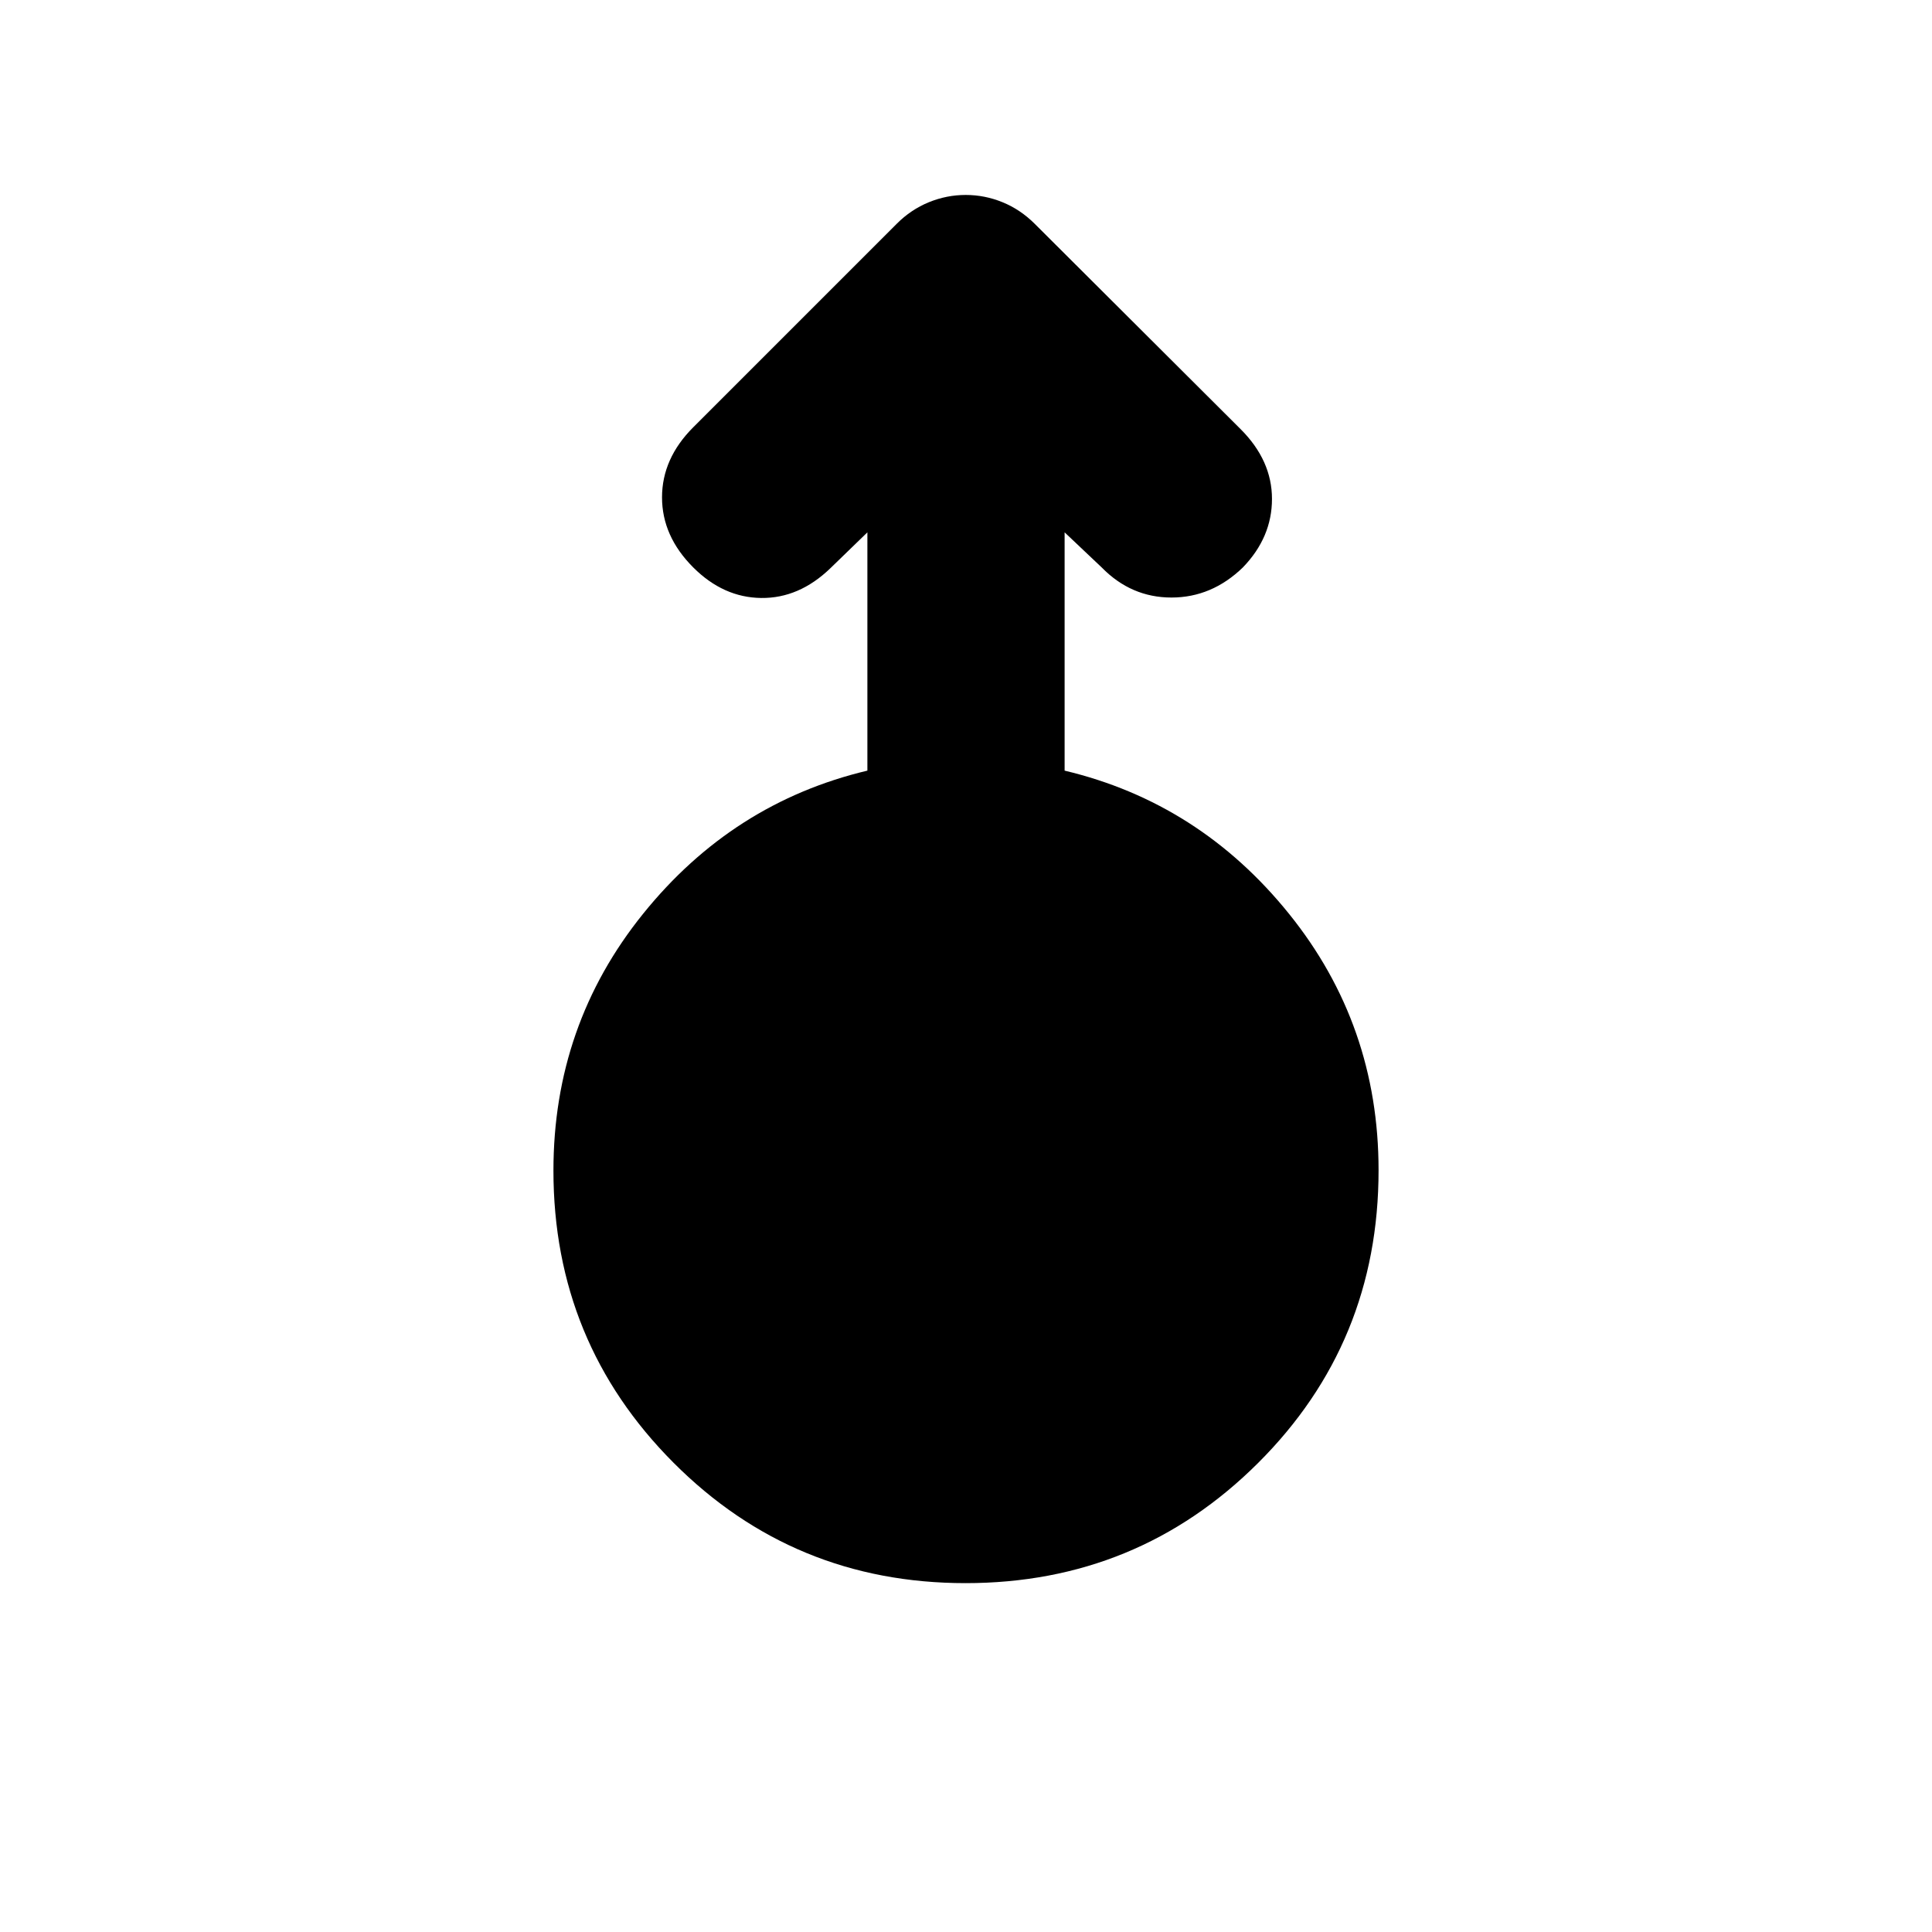 <svg xmlns="http://www.w3.org/2000/svg" height="20" viewBox="0 -960 960 960" width="20"><path d="M479.77-173.35q-85.42 0-145.1-59.83Q275-293.02 275-378.35q0-72.29 44.5-127.53 44.5-55.25 111.5-71.2v-118.4l-18.43 17.87q-15.53 14.96-34.33 14.74-18.81-.22-33.76-15.17-15.52-15.52-15.52-34.83 0-19.3 15.52-34.83l101.13-101.13q7.04-7.04 15.9-10.67 8.87-3.63 18.35-3.63 9.48 0 18.34 3.63t15.97 10.73L616.52-746.7q15.52 15.53 15.52 34.61 0 19.09-14.47 34.05-15.44 14.95-35.48 14.95-20.03 0-34.66-14.95L529-695.48v118.4q67 15.95 111.5 71.14T685-378.53q0 85.83-59.9 145.51-59.9 59.67-145.33 59.67Z"/></svg>